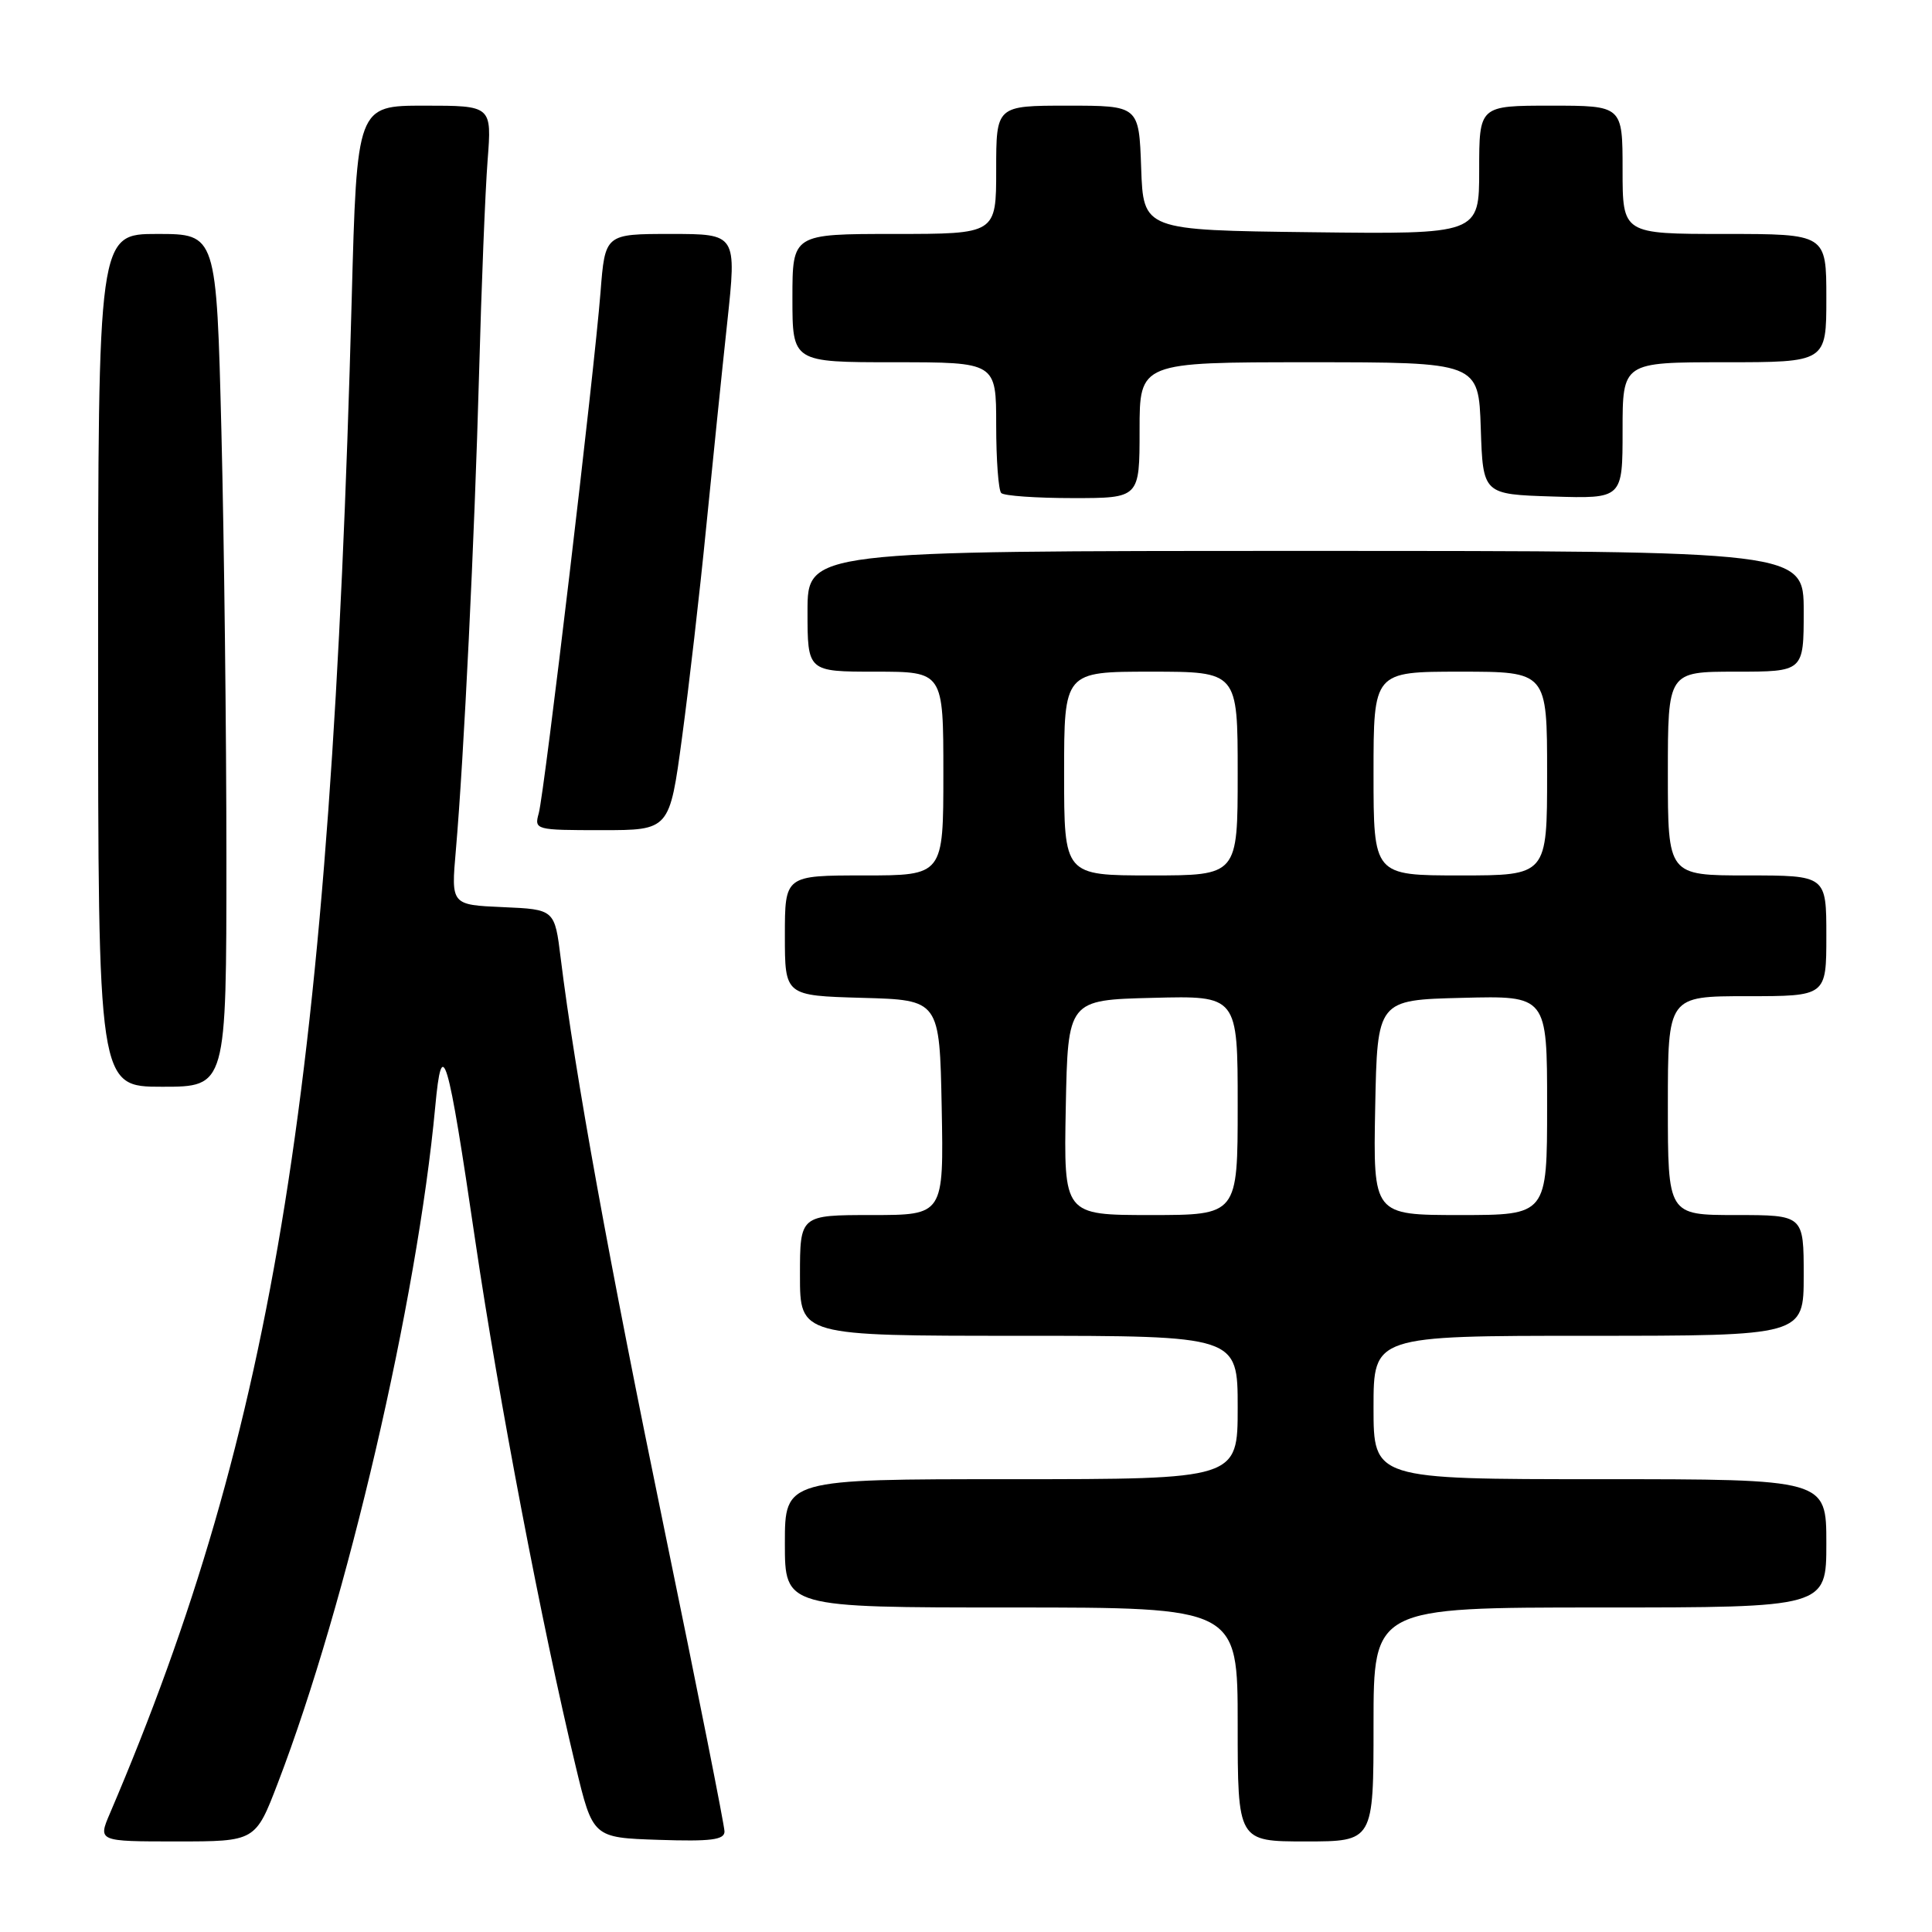 <?xml version="1.0" encoding="UTF-8" standalone="no"?>
<!DOCTYPE svg PUBLIC "-//W3C//DTD SVG 1.1//EN" "http://www.w3.org/Graphics/SVG/1.1/DTD/svg11.dtd" >
<svg xmlns="http://www.w3.org/2000/svg" xmlns:xlink="http://www.w3.org/1999/xlink" version="1.1" viewBox="0 0 256 256">
 <g >
 <path fill="currentColor"
d=" M 36.82 236.25 C 45.97 212.39 55.28 172.35 57.67 146.66 C 58.57 136.94 59.30 139.37 62.99 164.50 C 66.05 185.25 71.83 215.54 76.27 234.00 C 78.55 243.50 78.55 243.50 87.28 243.79 C 94.21 244.02 96.00 243.79 96.00 242.68 C 96.00 241.91 92.44 224.01 88.08 202.89 C 80.67 166.97 76.19 142.29 74.30 127.00 C 73.50 120.50 73.50 120.50 66.64 120.20 C 59.77 119.90 59.77 119.90 60.40 112.70 C 61.47 100.36 62.88 71.41 63.48 49.50 C 63.79 37.95 64.30 25.24 64.61 21.25 C 65.17 14.00 65.17 14.00 56.23 14.00 C 47.29 14.00 47.29 14.00 46.60 39.75 C 43.83 142.85 36.45 189.05 14.58 240.25 C 12.97 244.00 12.97 244.00 23.41 244.00 C 33.85 244.00 33.85 244.00 36.82 236.25 Z  M 182.00 228.50 C 182.00 213.00 182.00 213.00 212.00 213.00 C 242.00 213.00 242.00 213.00 242.00 204.50 C 242.00 196.00 242.00 196.00 212.00 196.00 C 182.00 196.00 182.00 196.00 182.00 186.50 C 182.00 177.00 182.00 177.00 210.50 177.00 C 239.00 177.00 239.00 177.00 239.00 169.00 C 239.00 161.00 239.00 161.00 230.00 161.00 C 221.00 161.00 221.00 161.00 221.00 146.50 C 221.00 132.00 221.00 132.00 231.50 132.00 C 242.00 132.00 242.00 132.00 242.00 124.00 C 242.00 116.00 242.00 116.00 231.50 116.00 C 221.00 116.00 221.00 116.00 221.00 102.50 C 221.00 89.00 221.00 89.00 230.00 89.00 C 239.00 89.00 239.00 89.00 239.00 81.00 C 239.00 73.00 239.00 73.00 173.00 73.00 C 107.00 73.00 107.00 73.00 107.00 81.00 C 107.00 89.00 107.00 89.00 116.00 89.00 C 125.00 89.00 125.00 89.00 125.00 102.50 C 125.00 116.00 125.00 116.00 114.50 116.00 C 104.00 116.00 104.00 116.00 104.00 123.97 C 104.00 131.93 104.00 131.93 114.25 132.22 C 124.50 132.50 124.50 132.50 124.78 146.75 C 125.05 161.00 125.05 161.00 115.53 161.00 C 106.00 161.00 106.00 161.00 106.00 169.00 C 106.00 177.00 106.00 177.00 135.00 177.00 C 164.00 177.00 164.00 177.00 164.00 186.50 C 164.00 196.00 164.00 196.00 134.00 196.00 C 104.00 196.00 104.00 196.00 104.00 204.50 C 104.00 213.00 104.00 213.00 134.00 213.00 C 164.00 213.00 164.00 213.00 164.00 228.50 C 164.00 244.00 164.00 244.00 173.00 244.00 C 182.00 244.00 182.00 244.00 182.00 228.50 Z  M 30.00 113.75 C 30.00 97.11 29.70 71.69 29.34 57.25 C 28.68 31.00 28.68 31.00 20.84 31.00 C 13.00 31.00 13.00 31.00 13.00 87.50 C 13.00 144.00 13.00 144.00 21.50 144.00 C 30.00 144.00 30.00 144.00 30.00 113.75 Z  M 90.37 97.75 C 91.28 91.01 92.72 78.53 93.56 70.00 C 94.41 61.47 95.66 49.21 96.36 42.75 C 97.62 31.00 97.62 31.00 88.89 31.00 C 80.17 31.00 80.17 31.00 79.57 38.75 C 78.73 49.44 72.15 104.98 71.39 107.75 C 70.78 109.96 70.92 110.00 79.74 110.00 C 88.72 110.00 88.72 110.00 90.37 97.75 Z  M 151.00 57.00 C 151.00 48.00 151.00 48.00 173.46 48.00 C 195.92 48.00 195.92 48.00 196.21 56.75 C 196.50 65.50 196.50 65.50 205.75 65.79 C 215.00 66.08 215.00 66.08 215.00 57.04 C 215.00 48.00 215.00 48.00 228.50 48.00 C 242.00 48.00 242.00 48.00 242.00 39.50 C 242.00 31.00 242.00 31.00 228.50 31.00 C 215.00 31.00 215.00 31.00 215.00 22.50 C 215.00 14.00 215.00 14.00 205.50 14.00 C 196.00 14.00 196.00 14.00 196.00 22.52 C 196.00 31.04 196.00 31.04 173.75 30.77 C 151.50 30.50 151.50 30.50 151.21 22.25 C 150.92 14.00 150.92 14.00 141.46 14.00 C 132.00 14.00 132.00 14.00 132.00 22.50 C 132.00 31.00 132.00 31.00 118.50 31.00 C 105.00 31.00 105.00 31.00 105.00 39.50 C 105.00 48.00 105.00 48.00 118.50 48.00 C 132.00 48.00 132.00 48.00 132.00 56.33 C 132.00 60.92 132.30 64.97 132.67 65.33 C 133.03 65.70 137.31 66.00 142.17 66.00 C 151.00 66.00 151.00 66.00 151.00 57.00 Z  M 141.22 146.75 C 141.50 132.50 141.50 132.50 152.75 132.22 C 164.00 131.93 164.00 131.93 164.00 146.47 C 164.00 161.00 164.00 161.00 152.47 161.00 C 140.95 161.00 140.95 161.00 141.22 146.75 Z  M 182.22 146.75 C 182.50 132.50 182.50 132.50 193.75 132.22 C 205.00 131.93 205.00 131.93 205.00 146.47 C 205.00 161.00 205.00 161.00 193.47 161.00 C 181.95 161.00 181.95 161.00 182.22 146.75 Z  M 141.00 102.50 C 141.00 89.00 141.00 89.00 152.50 89.00 C 164.00 89.00 164.00 89.00 164.00 102.50 C 164.00 116.00 164.00 116.00 152.50 116.00 C 141.00 116.00 141.00 116.00 141.00 102.50 Z  M 182.00 102.50 C 182.00 89.00 182.00 89.00 193.50 89.00 C 205.00 89.00 205.00 89.00 205.00 102.50 C 205.00 116.00 205.00 116.00 193.50 116.00 C 182.00 116.00 182.00 116.00 182.00 102.50 Z "/>
</g>
</svg>